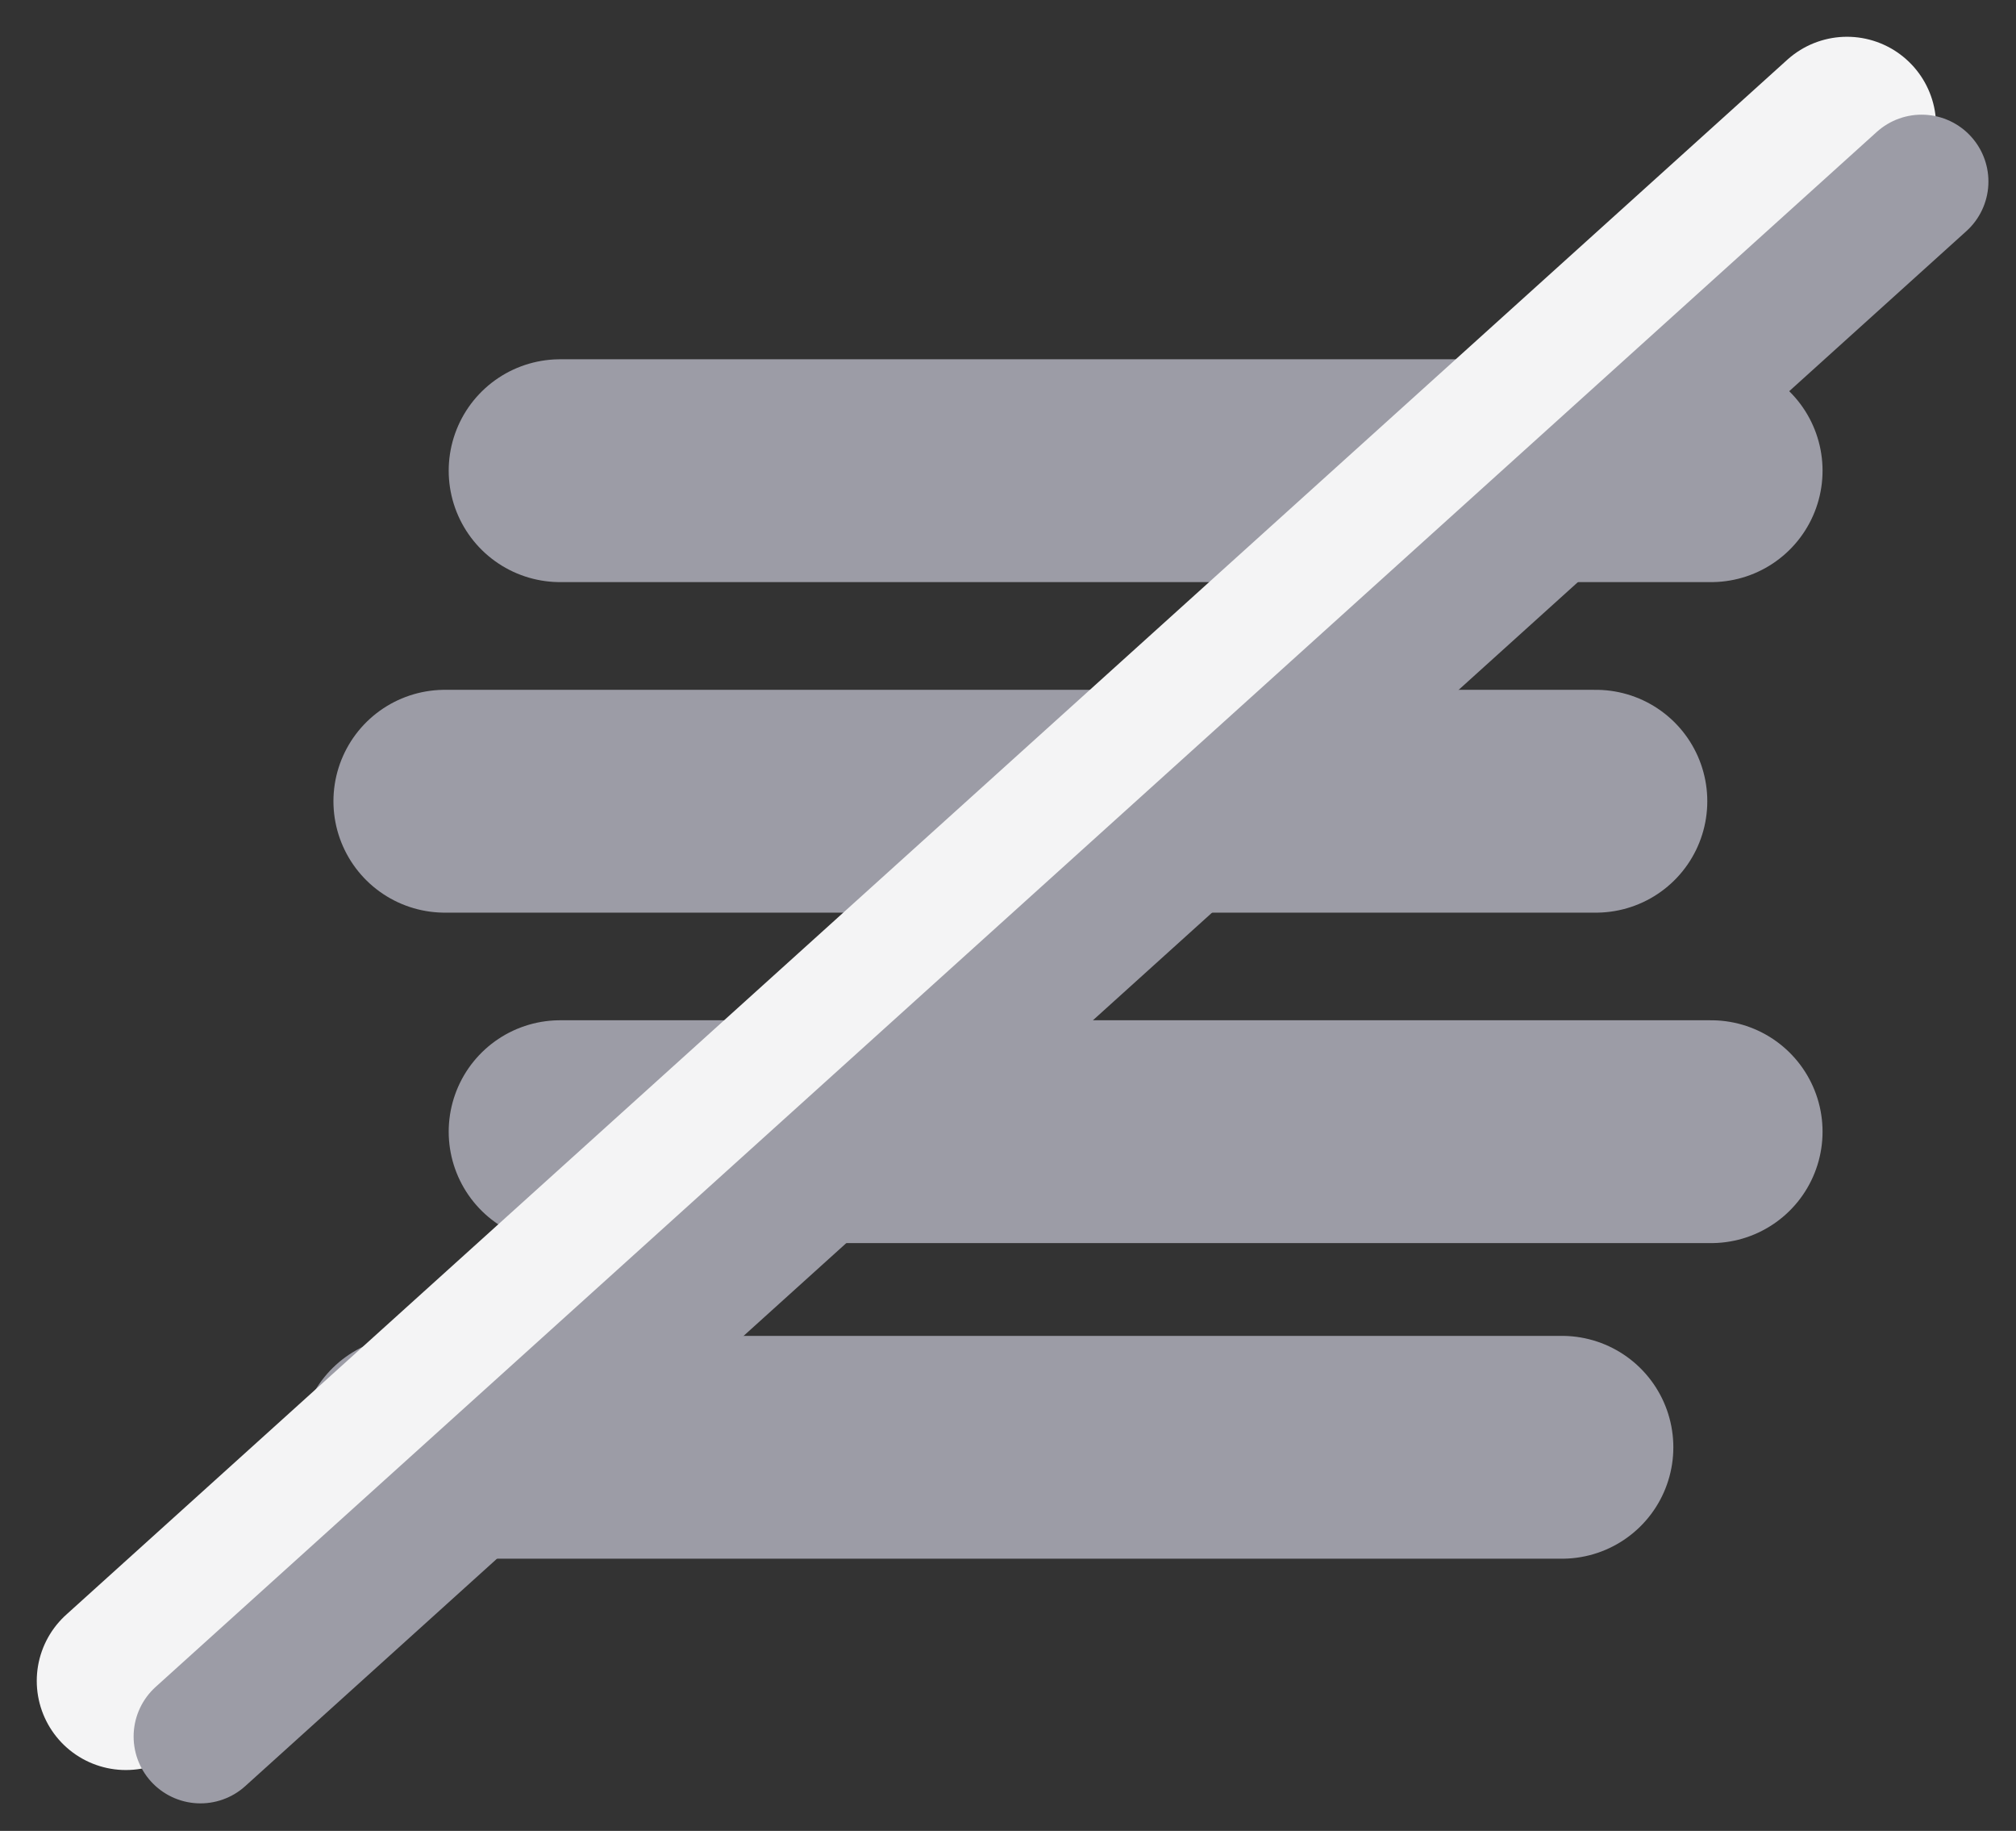 <svg xmlns="http://www.w3.org/2000/svg" width="45.249" height="41.084" viewBox="0 0 45.249 41.084"><rect x="0" y="0" width="45.249" height="41.084" fill="#333333" stroke="none"/><defs><style>.a,.b,.c{fill:none;stroke-linecap:round;}.a,.c{stroke:#9c9ca6;}.a{stroke-width:5px;}.b{stroke:#f4f4f5;stroke-width:4px;}.c{stroke-width:3px;}</style></defs><g transform="translate(2.825 2.825)"><g transform="translate(6.397 7.737)"><line class="a" x2="25.836" transform="translate(0 21.914)"/><line class="a" x2="25.836" transform="translate(3.349 14.832)"/><line class="a" x2="25.836" transform="translate(0.762 7.417)"/><line class="a" x2="25.836" transform="translate(3.349)"/></g><line class="b" y1="34.893" x2="38.631" transform="translate(0 0)"/><line class="c" y1="34.893" x2="38.631" transform="translate(1.674 1.248)"/></g></svg>